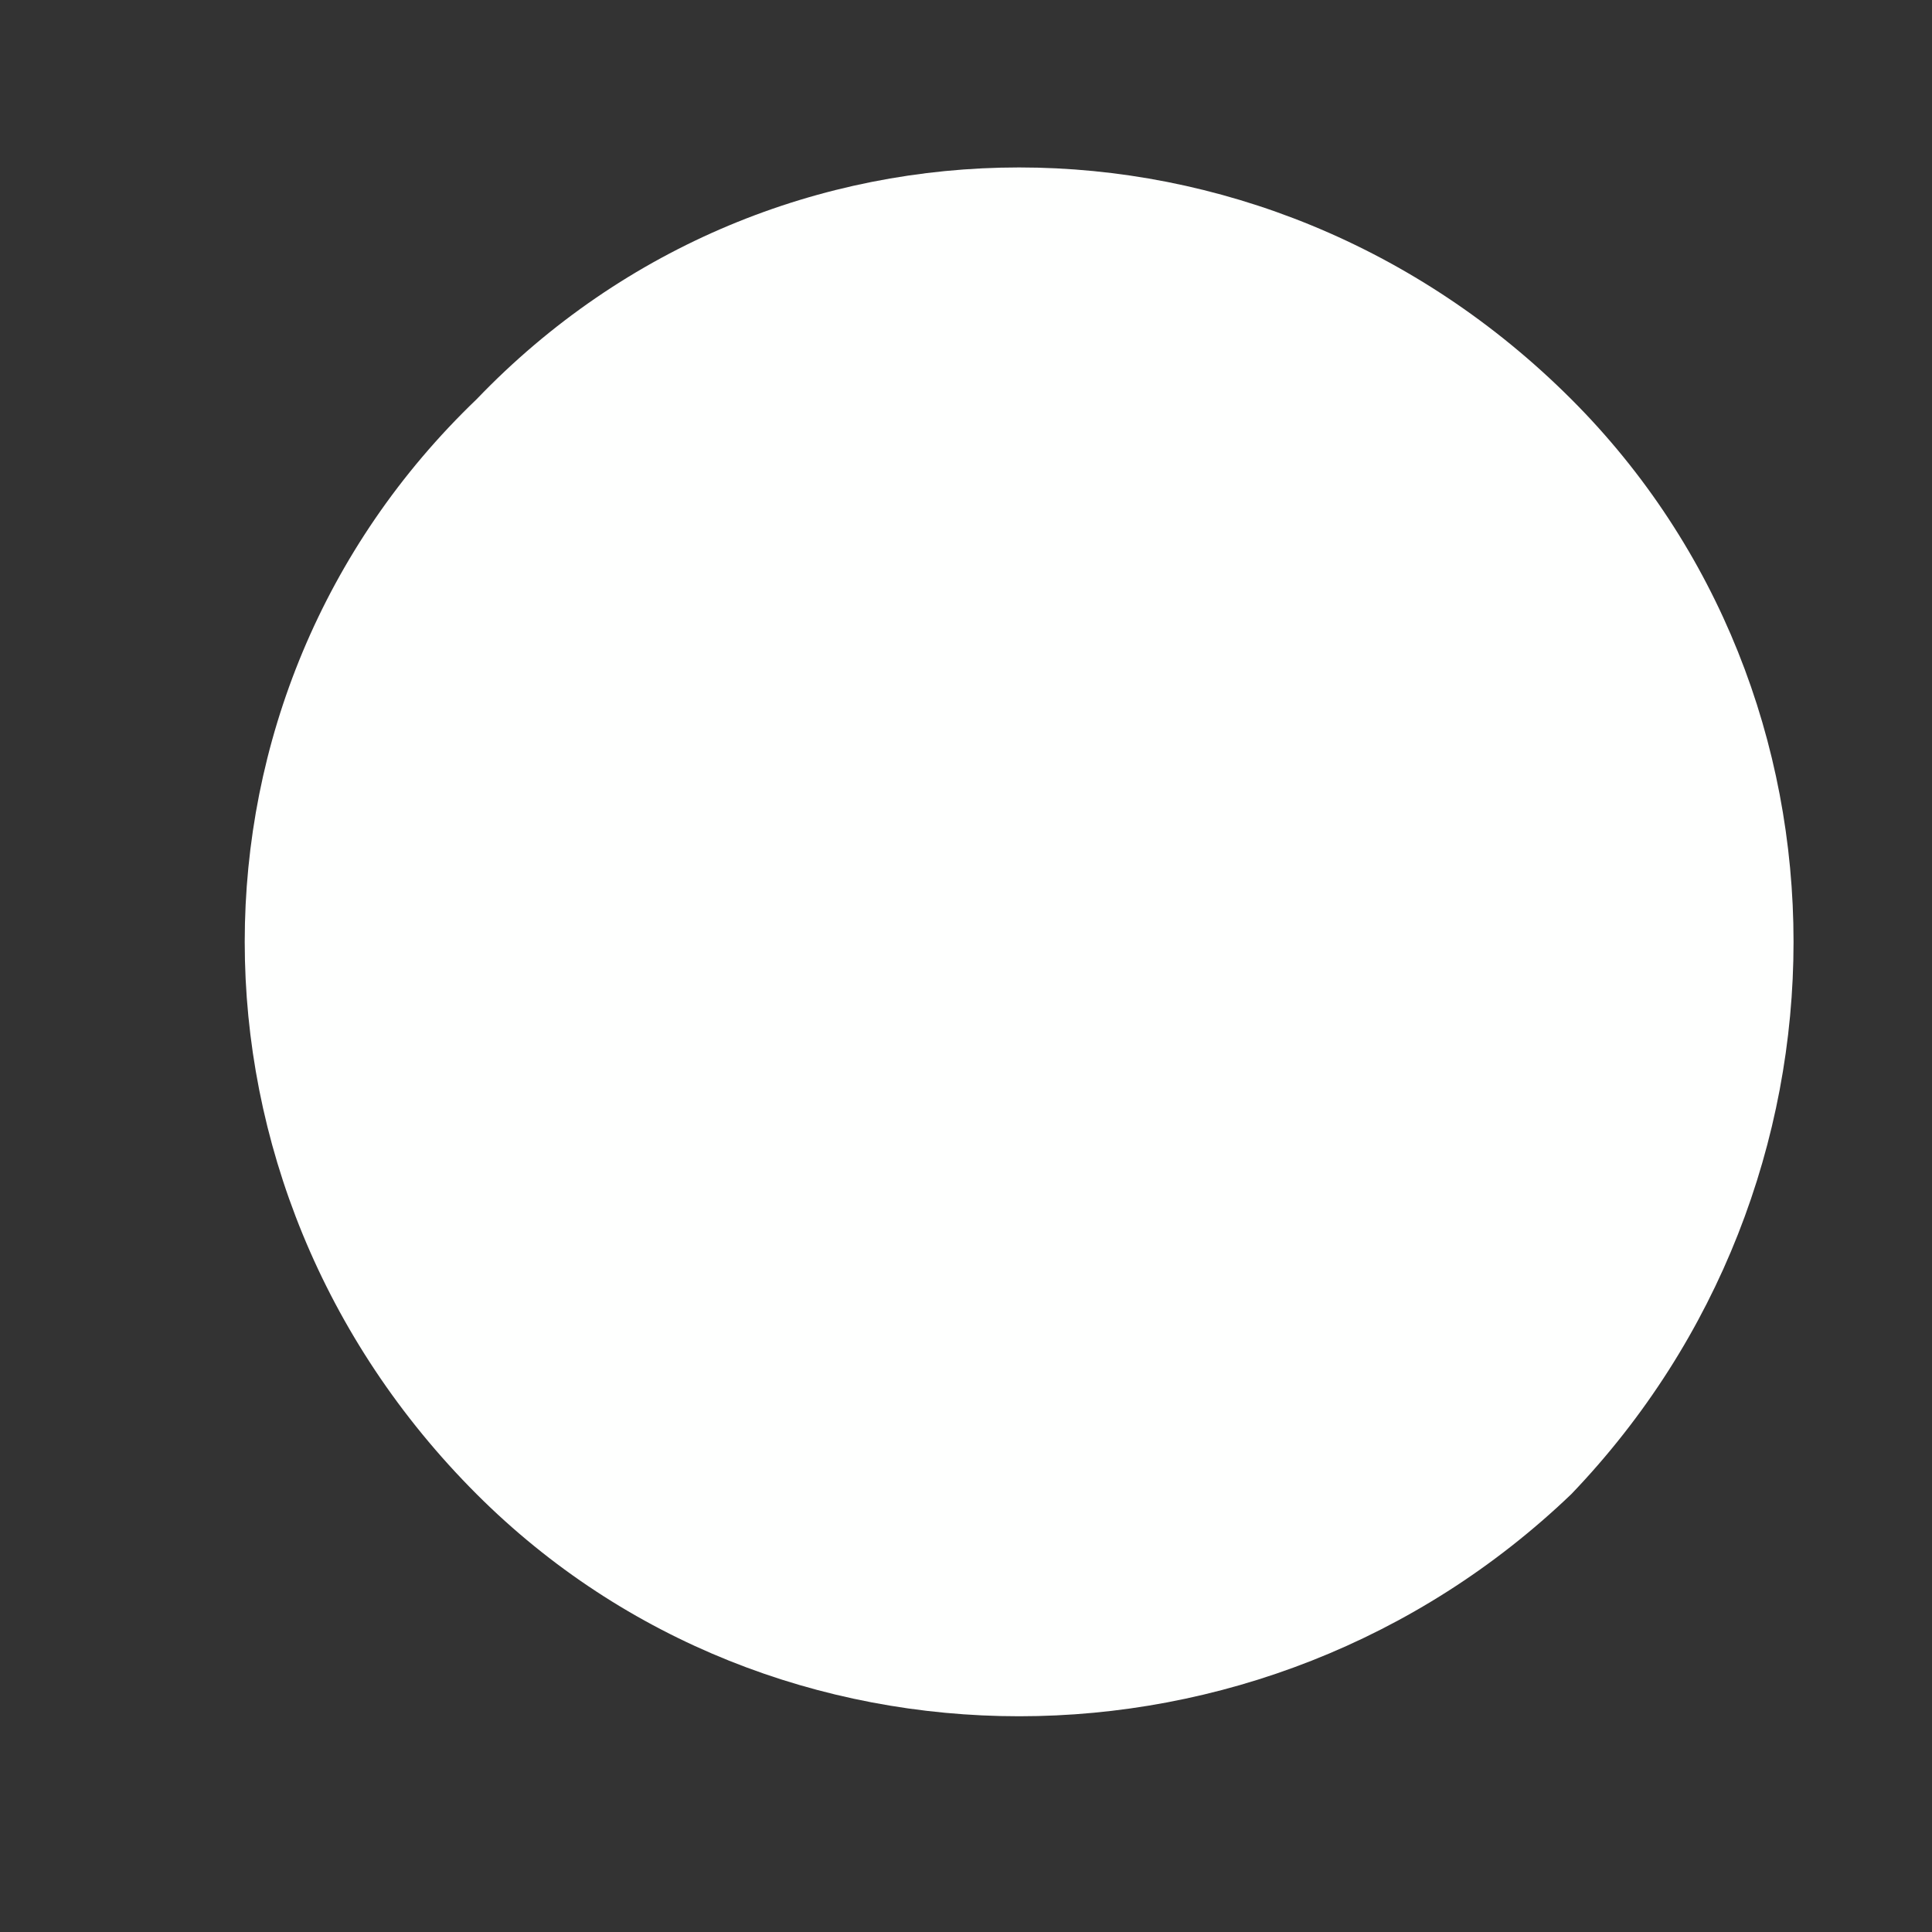 <?xml version="1.0" encoding="UTF-8" standalone="no"?><svg xmlns="http://www.w3.org/2000/svg" xmlns:xlink="http://www.w3.org/1999/xlink" clip-rule="evenodd" stroke-miterlimit="4.00" viewBox="0 0 15 15"><rect x="0" y="0" width="15" height="15" fill="#333333" stroke="none"/><desc>SVG generated by Keynote</desc><defs></defs><g transform="matrix(1.00, 0.00, -0.00, -1.00, 0.0, 15.0)"><path d="M 12.2 11.9 C 14.5 9.6 14.5 5.8 12.2 3.4 C 9.8 1.1 6.0 1.1 3.7 3.4 C 1.3 5.8 1.3 9.6 3.7 11.9 C 6.0 14.3 9.8 14.3 12.2 11.9 Z M 12.2 11.9 " fill="#FEFFFE"></path></g></svg>